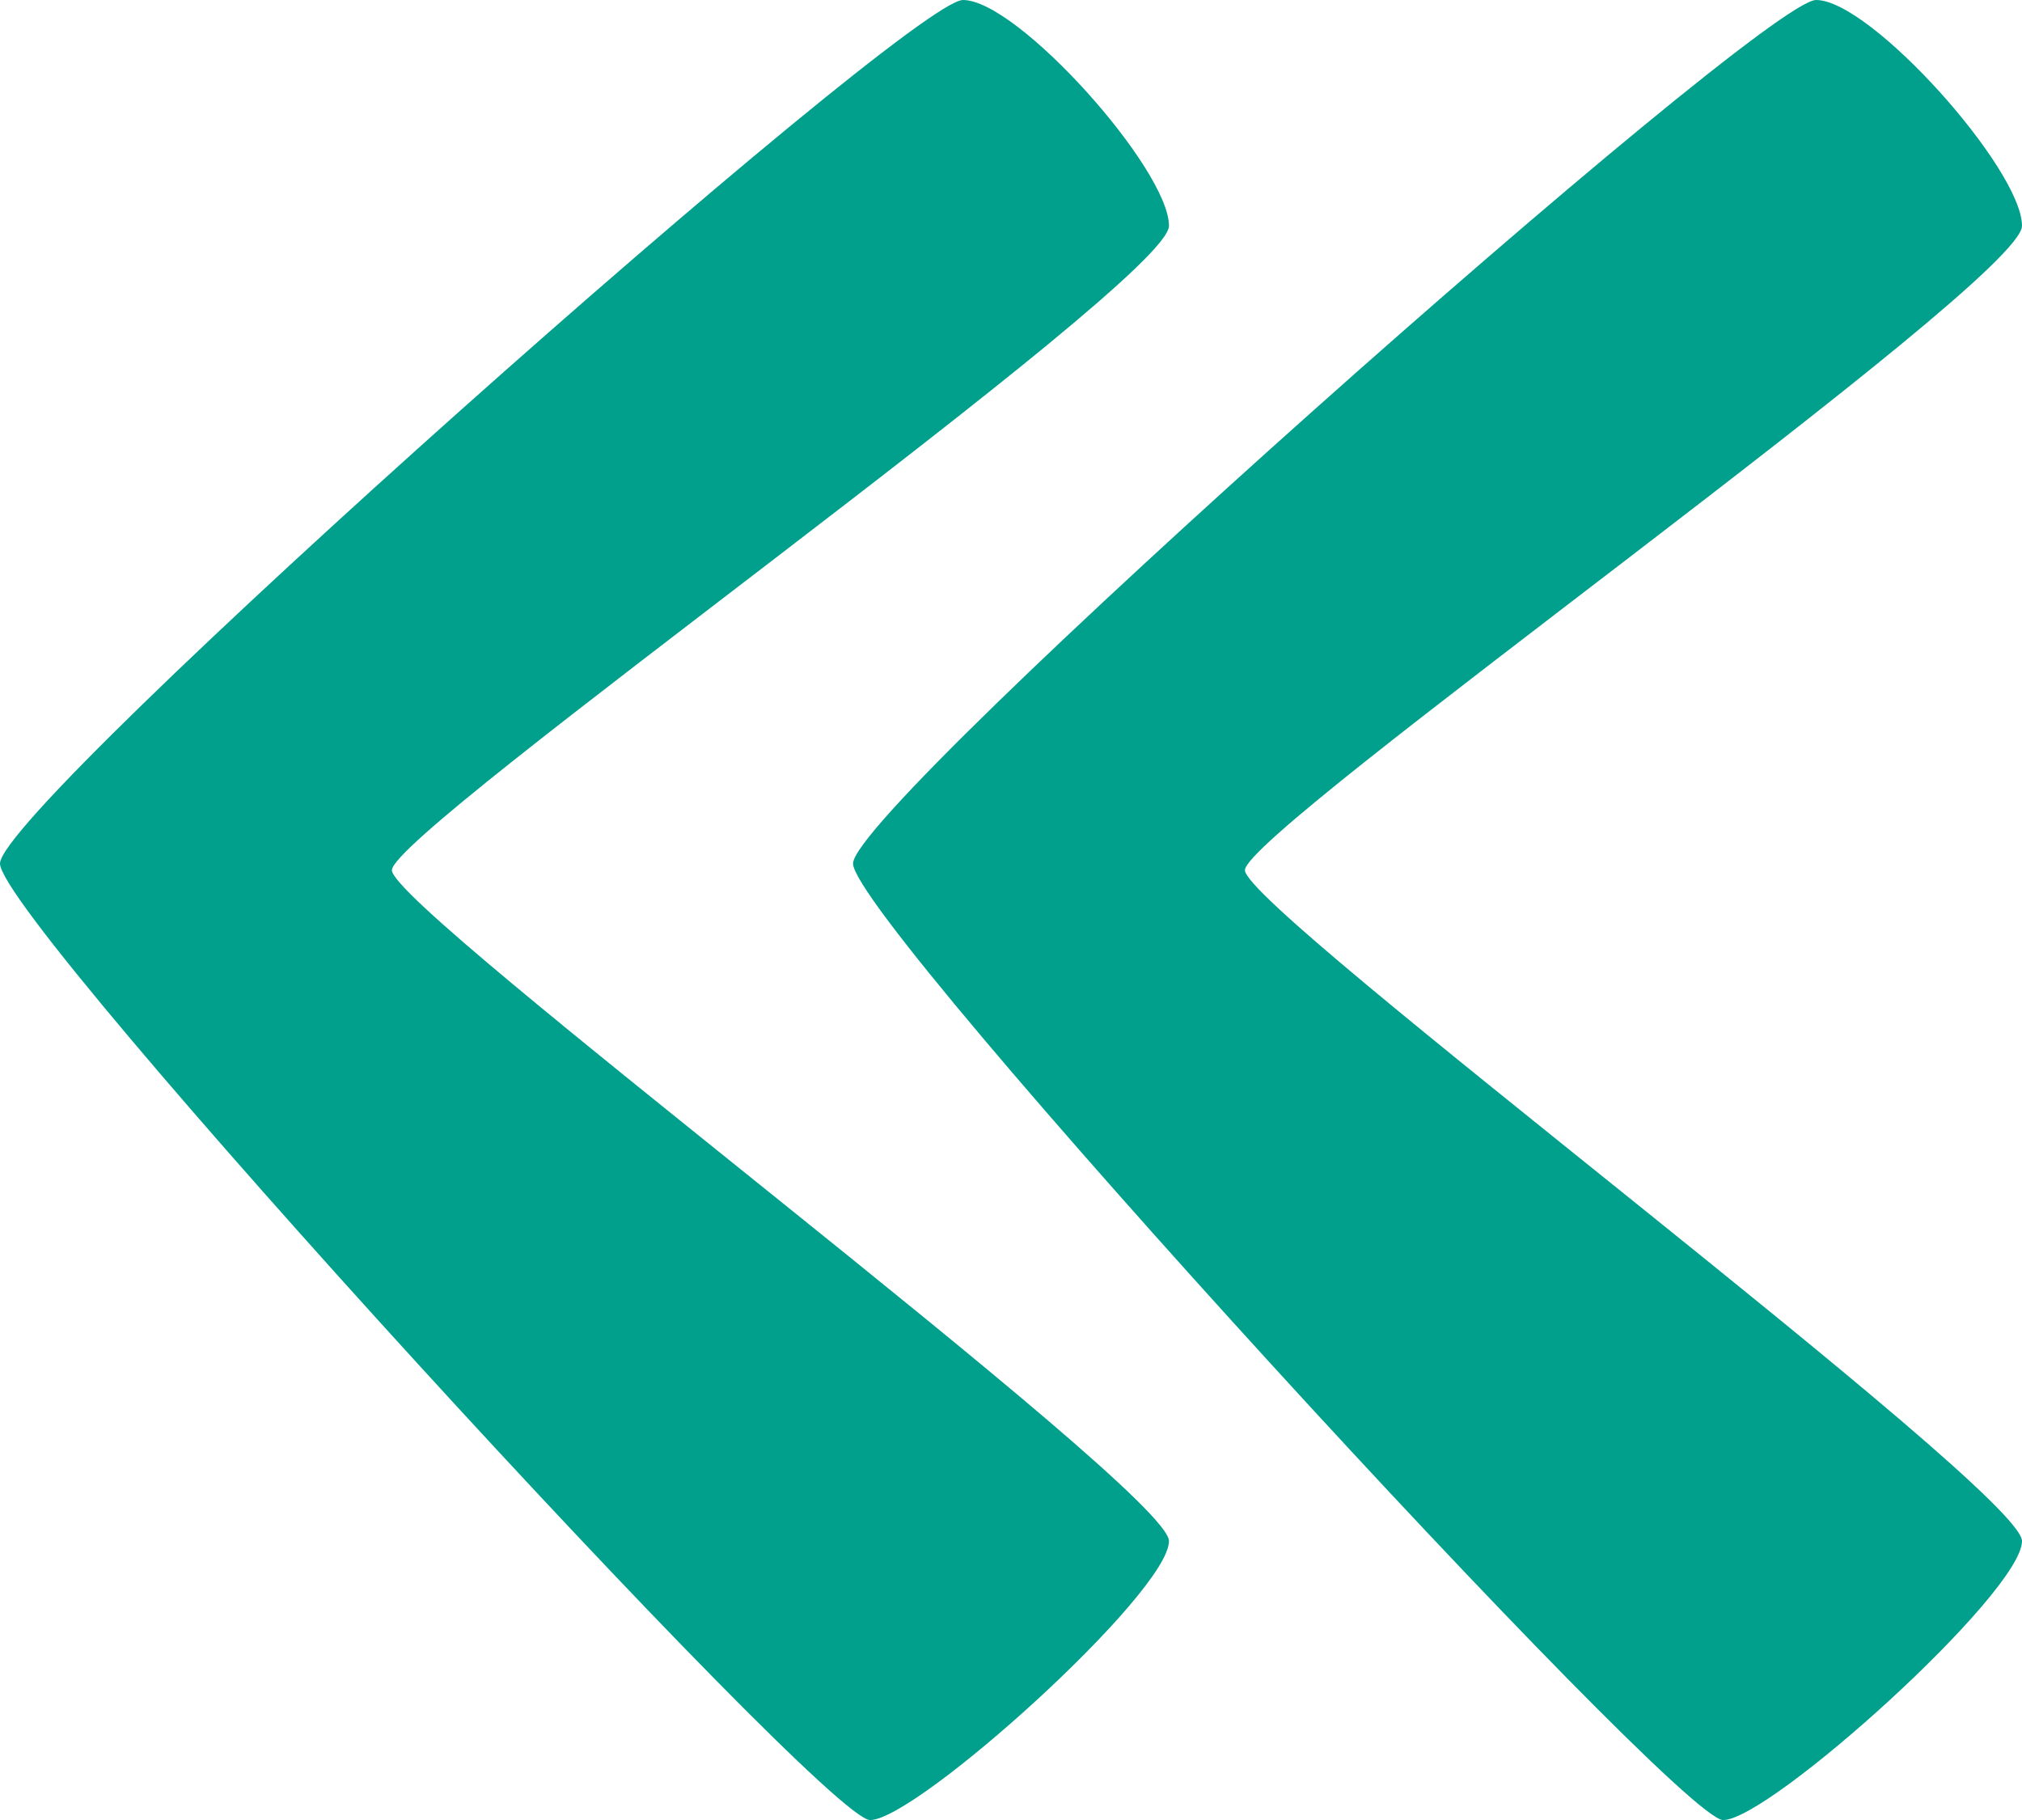 <?xml version="1.0" encoding="UTF-8" standalone="no"?>
<!-- Generator: Adobe Illustrator 16.0.4, SVG Export Plug-In . SVG Version: 6.00 Build 0)  -->

<svg
   xmlns:dc="http://purl.org/dc/elements/1.1/"
   xmlns:cc="http://creativecommons.org/ns#"
   xmlns:rdf="http://www.w3.org/1999/02/22-rdf-syntax-ns#"
   xmlns="http://www.w3.org/2000/svg"
   xmlns:sodipodi="http://sodipodi.sourceforge.net/DTD/sodipodi-0.dtd"
   xmlns:inkscape="http://www.inkscape.org/namespaces/inkscape"
   version="1.1"
   id="Capa_1"
   x="0px"
   y="0px"
   width="32px"
   height="28.801px"
   viewBox="0 0 32 28.801"
   enable-background="new 0 0 32 28.801"
   xml:space="preserve"
   inkscape:version="0.48.4 r9939"
   sodipodi:docname="page_begin.svg"><defs
     id="defs25" /><sodipodi:namedview
     pagecolor="#ffffff"
     bordercolor="#666666"
     borderopacity="1"
     objecttolerance="10"
     gridtolerance="10"
     guidetolerance="10"
     inkscape:pageopacity="0"
     inkscape:pageshadow="2"
     inkscape:window-width="640"
     inkscape:window-height="480"
     id="namedview23"
     showgrid="false"
     inkscape:zoom="8.1941598"
     inkscape:cx="16"
     inkscape:cy="14.4005"
     inkscape:window-x="0"
     inkscape:window-y="0"
     inkscape:window-maximized="0"
     inkscape:current-layer="Capa_1" /><g
     id="Fondo_1_"
     display="none"><rect
       id="Fondo"
       x="-681.959"
       y="-1917.122"
       display="inline"
       fill="#FB6E92"
       width="1000"
       height="2438.352" /></g><g
     id="Guias"
     display="none" /><g
     id="Icons"
     style="fill:#00a08c;fill-opacity:1"><g
       display="none"
       opacity="0.2"
       id="g7"
       style="fill:#00a08c;fill-opacity:1"><path
         display="inline"
         fill="#FFFFFF"
         d="M-271.95-440.602c-11.282,3.636-35.885,28.281-38.51,36.153    c-2.621,7.851,12.065,36.154,18.865,37.705c6.793,1.59,56.584-20.436,58.154-28.284    C-231.87-402.898-260.668-444.28-271.95-440.602z"
         id="path9"
         style="fill:#00a08c;fill-opacity:1" /><path
         display="inline"
         fill="#FFFFFF"
         d="M-168.981-520.76c-10.498,0.494-88.546,59.726-88.034,69.146    c0.519,9.423,29.36,46.629,37.729,47.951c8.363,1.301,70.221-78.341,72.307-88.814    C-144.894-502.973-158.51-521.299-168.981-520.76z"
         id="path11"
         style="fill:#00a08c;fill-opacity:1" /><path
         display="inline"
         fill="#FFFFFF"
         d="M145.953-807.204c-10.932-15.145-35.498-16.26-56.115-3.016    c-7.87-4.009-17.023-7.233-27.768-9.215c0,0-391.393,317.515-477.854,378.833c0,0-3.302,7.003-8.776,18.407    c98.109,68.715,86.957,120.568,86.957,120.568c-27.149-66.916-95.885-102.037-95.905-102.037    c-24.626,50.699-68.835,139.307-92.308,172.114c0,0-0.04,18.015,22.025,29.48c0,0,150.072-101.024,193.329-109.639    c0,0,23.883-23.283,60.697-58.922c-20.121,10.308-43.197,20.062-52.827,20.659c-16.772,1.053-36.153-39.437-34.583-53.776    c1.57-14.338,153.521-139.574,176.038-137.984c22.54,1.57,29.875,22.518,30.414,37.725c0.205,6.548-13.655,26.546-30.414,48.012    c113.26-108.668,256.184-243.842,297.086-273.84c0,0,0.413-10.661-3.14-24.688C150.495-769.872,156.508-792.536,145.953-807.204z     M-469.451-224.607c0,0-2.542-32.478-33.638-43.818C-503.089-268.426-450.86-292.061-469.451-224.607z"
         id="path13"
         style="fill:#00a08c;fill-opacity:1" /></g><path
       display="none"
       opacity="0.5"
       fill="#71C8EA"
       enable-background="new    "
       d="M1099.096-490.944l3.333,3.333   c0,0,17-13.666,32.5-11.833c0,0,21-27.999,50-37.833c0,0,17.667-9.834,7.167-30.667s-24.327-12.937-31.167-8   c-9.583,6.916-39.771,40.322-51.5,56.333C1109.429-519.611,1112.929-503.277,1099.096-490.944z"
       id="path15"
       style="fill:#00a08c;fill-opacity:1" /><g
       id="g17"
       style="fill:#00a08c;fill-opacity:1"><path
         d="M28.741,0C29.607,0,32,2.681,32,3.574c0,0.893-12.298,9.565-12.298,10.196C19.702,14.4,32,23.572,32,24.386    c0,0.814-3.995,4.415-4.73,4.415S13.5,14.585,13.5,13.665C13.5,12.744,27.874,0,28.741,0z"
         id="path19"
         style="fill:#00a08c;fill-opacity:1" /><path
         d="M15.24,0c0.868,0,3.26,2.681,3.26,3.574c0,0.893-12.298,9.565-12.298,10.196c0,0.63,12.298,9.802,12.298,10.616    c0,0.814-3.995,4.415-4.73,4.415C13.033,28.801,0,14.585,0,13.665C0,12.744,14.374,0,15.24,0z"
         id="path21"
         style="fill:#00a08c;fill-opacity:1" /></g></g></svg>